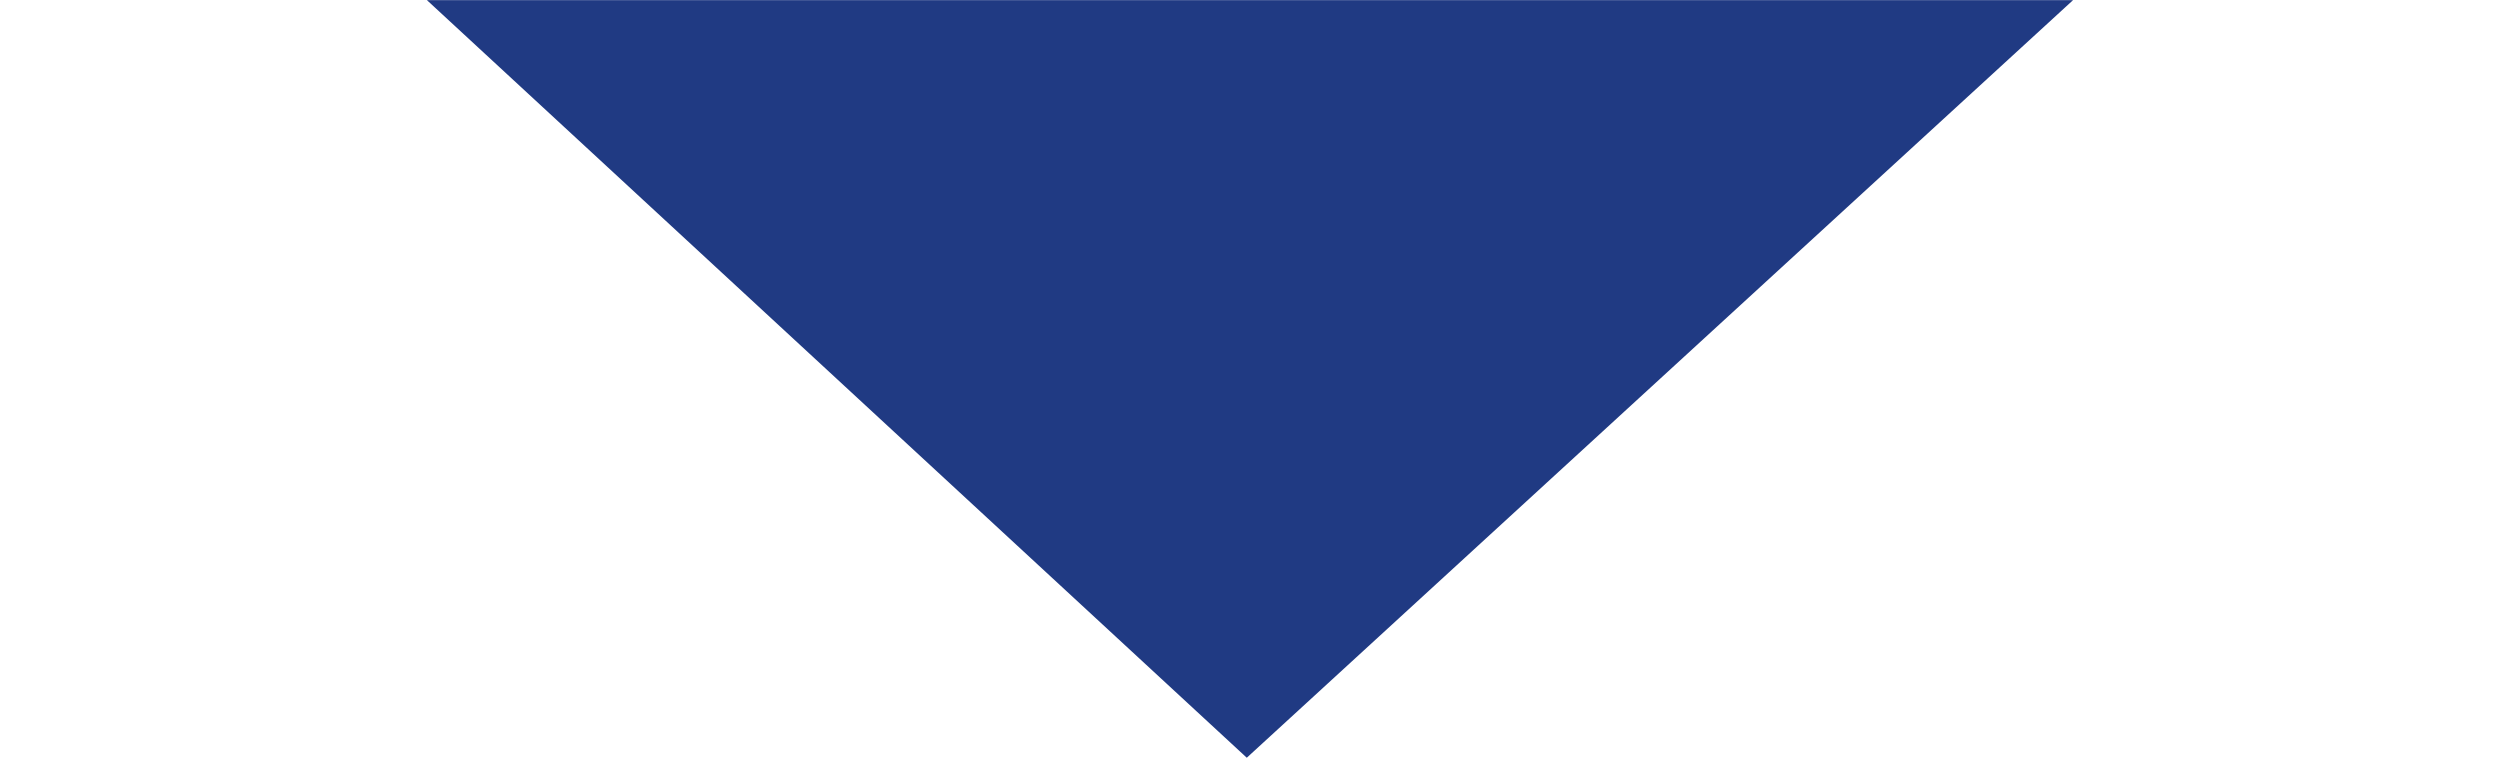 <svg width="340" height="104" viewBox="0 0 340 104" fill="none" xmlns="http://www.w3.org/2000/svg">
<path d="M119.938 0.02H58.062L169.562 103.052L281.933 0.02H169.557H119.938Z" fill="#203a83"/>
</svg>

